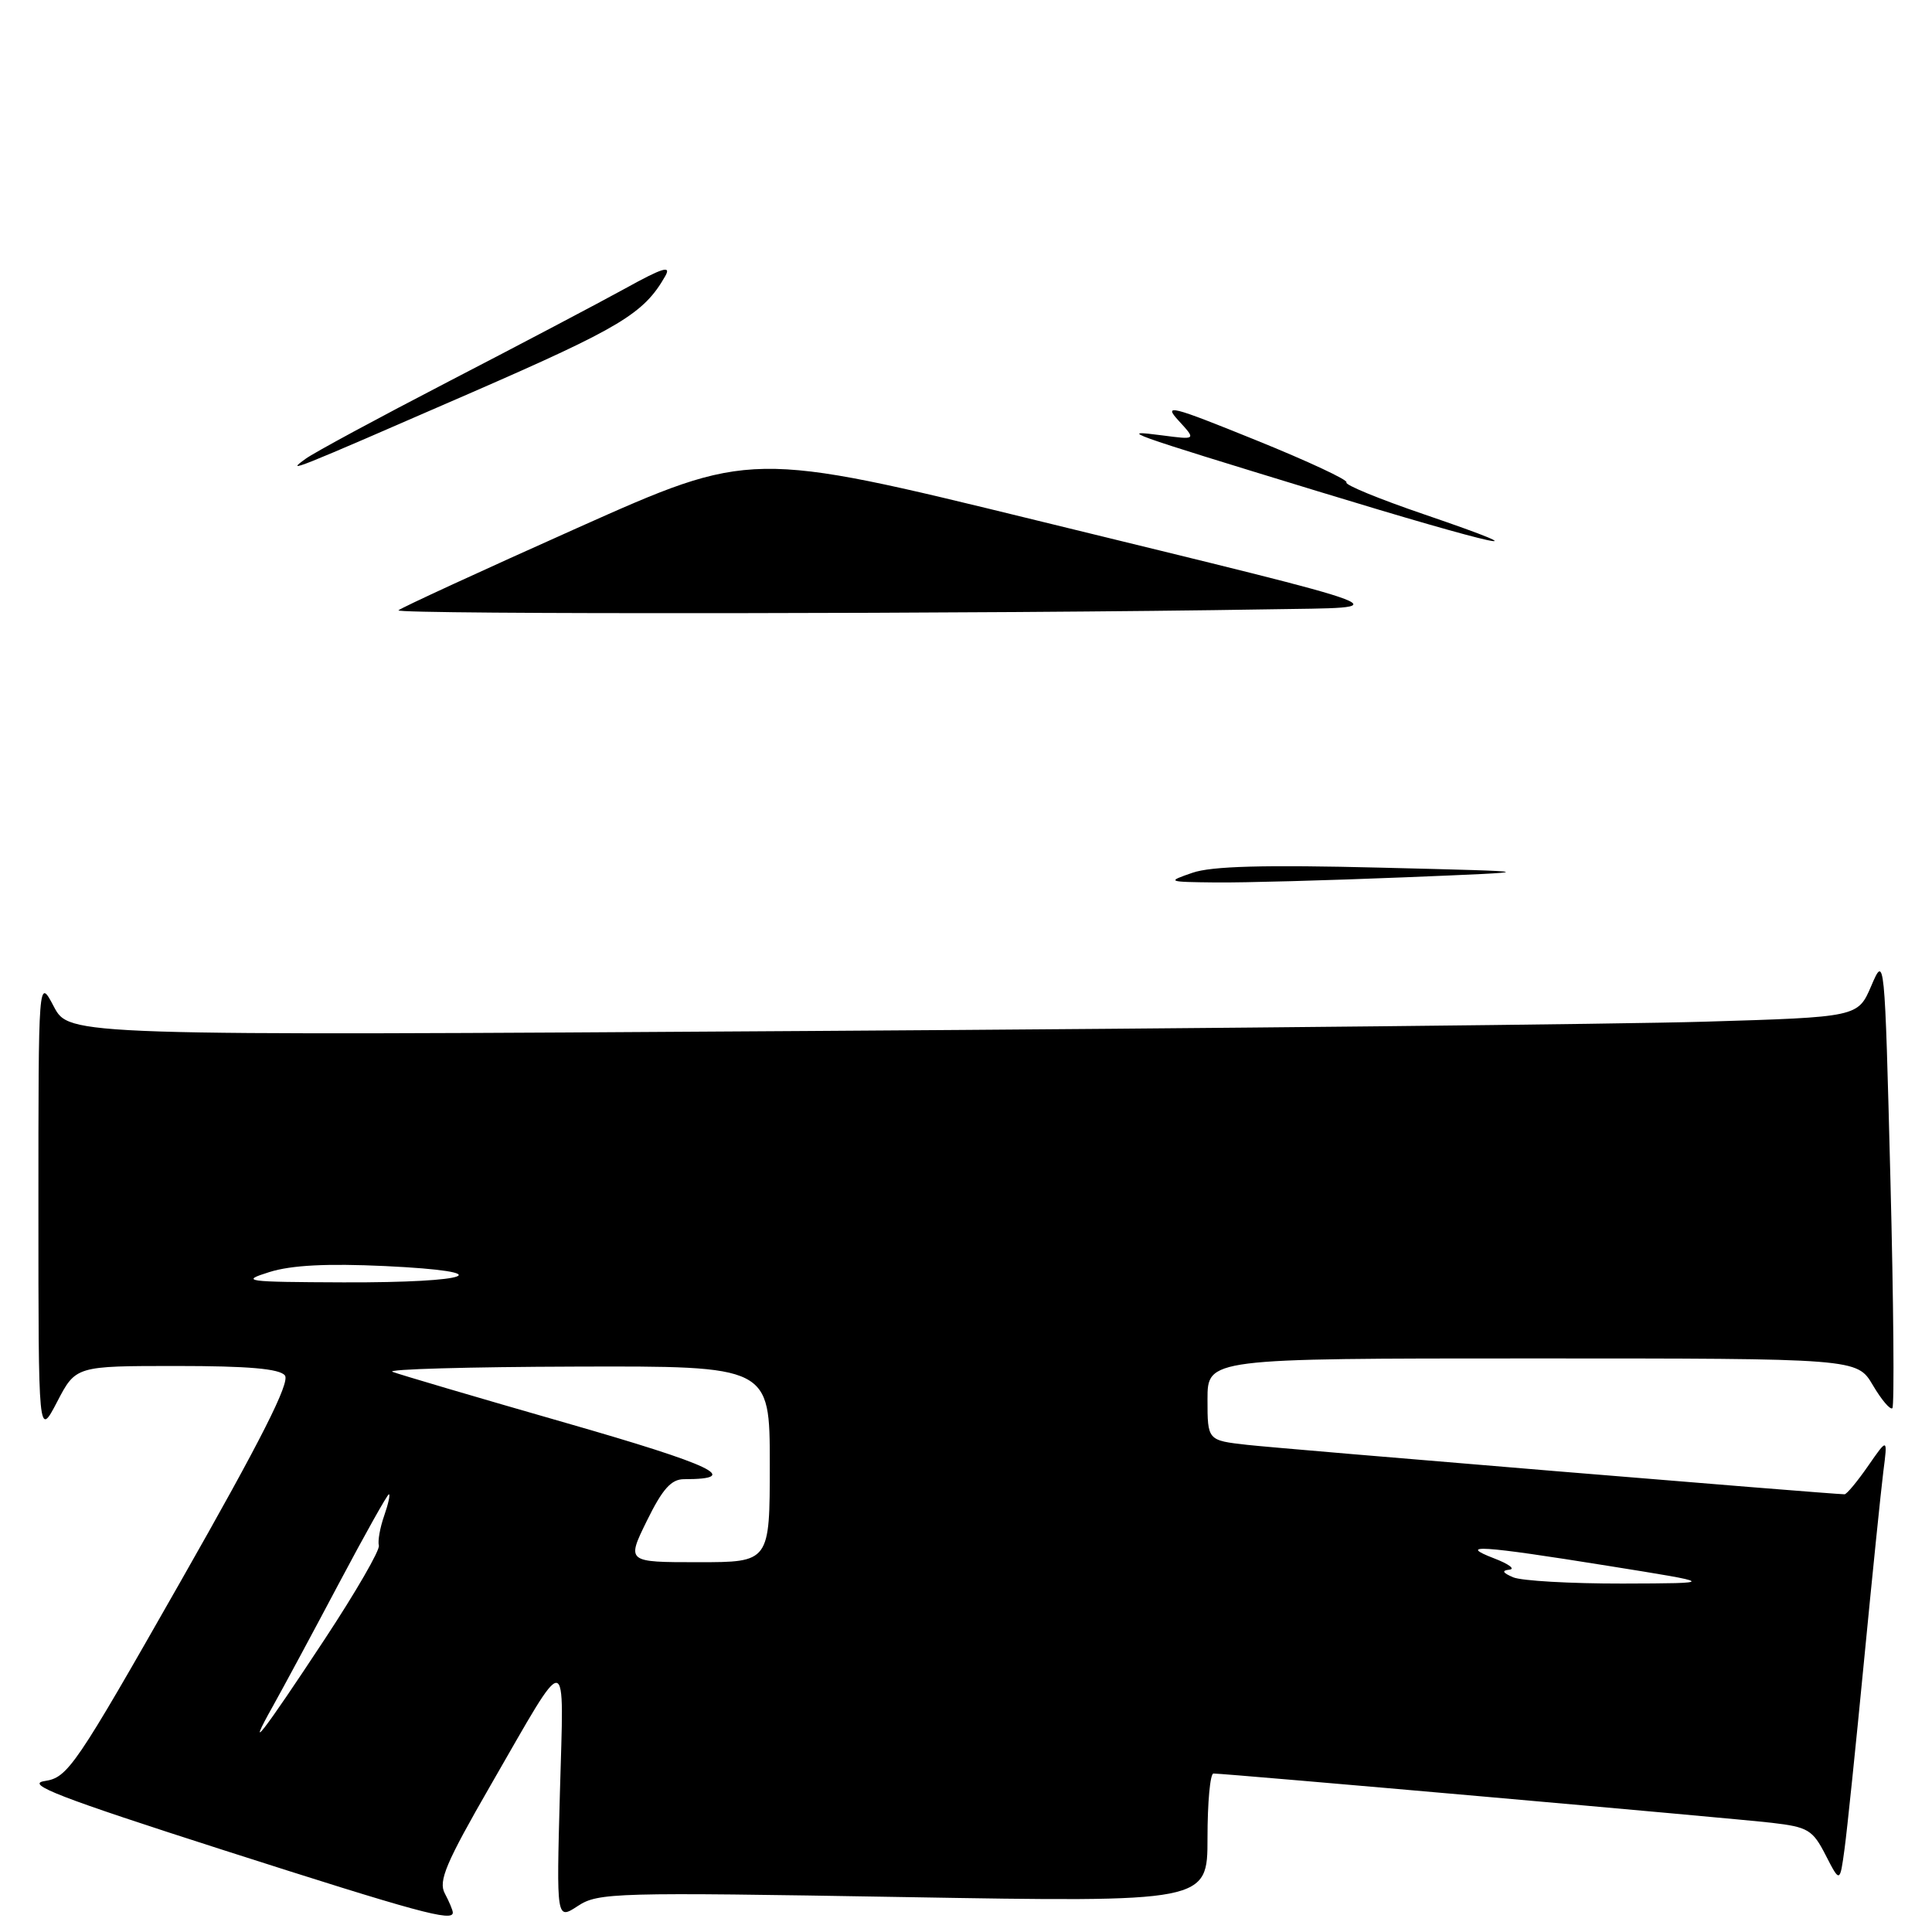 <?xml version="1.0" encoding="UTF-8" standalone="no"?>
<!DOCTYPE svg PUBLIC "-//W3C//DTD SVG 1.1//EN" "http://www.w3.org/Graphics/SVG/1.1/DTD/svg11.dtd" >
<svg xmlns="http://www.w3.org/2000/svg" xmlns:xlink="http://www.w3.org/1999/xlink" version="1.1" viewBox="0 0 256 256">
 <g >
 <path fill="currentColor"
d=" M 60.00 253.43 C 60.00 253.12 59.52 251.98 58.94 250.89 C 58.06 249.25 59.08 246.85 65.00 236.57 C 75.51 218.34 74.72 218.25 74.19 237.58 C 73.73 254.41 73.73 254.41 76.57 252.55 C 79.26 250.78 81.45 250.72 119.70 251.37 C 160.00 252.06 160.00 252.06 160.00 243.53 C 160.00 238.84 160.35 235.00 160.79 235.00 C 162.41 235.00 229.71 240.94 234.76 241.53 C 239.58 242.09 240.19 242.46 241.91 245.82 C 243.80 249.50 243.80 249.50 244.41 245.00 C 244.75 242.53 245.91 231.28 247.00 220.00 C 248.09 208.72 249.24 197.47 249.55 195.00 C 250.13 190.50 250.13 190.50 247.53 194.25 C 246.10 196.31 244.70 198.00 244.41 198.00 C 242.80 198.00 169.62 191.95 165.25 191.45 C 160.00 190.86 160.00 190.86 160.00 185.43 C 160.00 180.00 160.00 180.00 203.03 180.00 C 246.07 180.00 246.07 180.00 248.16 183.54 C 249.31 185.49 250.47 186.86 250.75 186.59 C 251.02 186.31 250.91 172.68 250.49 156.29 C 249.73 126.56 249.72 126.51 247.95 130.64 C 246.18 134.77 246.18 134.77 225.84 135.38 C 214.65 135.71 161.33 136.27 107.34 136.61 C 9.17 137.24 9.17 137.24 7.13 133.37 C 5.09 129.50 5.09 129.50 5.09 160.00 C 5.09 190.50 5.09 190.50 7.57 185.75 C 10.04 181.00 10.04 181.00 23.40 181.00 C 32.88 181.00 37.04 181.36 37.75 182.25 C 38.47 183.15 34.59 190.83 23.96 209.50 C 9.93 234.16 9.00 235.53 5.91 236.00 C 3.29 236.40 7.86 238.17 29.58 245.14 C 55.44 253.43 60.00 254.67 60.00 253.43 Z  M 158.00 115.65 C 160.52 114.77 167.50 114.58 183.00 114.97 C 204.50 115.50 204.50 115.50 186.09 116.25 C 175.96 116.66 164.71 116.97 161.09 116.93 C 154.63 116.86 154.57 116.83 158.00 115.65 Z  M 52.80 80.87 C 53.18 80.52 63.85 75.61 76.49 69.96 C 99.48 59.69 99.48 59.69 137.26 68.93 C 187.75 81.28 185.58 80.45 168.00 80.74 C 131.98 81.35 52.17 81.44 52.80 80.87 Z  M 174.50 65.06 C 148.98 57.26 148.00 56.91 154.00 57.69 C 158.50 58.28 158.50 58.28 156.19 55.76 C 154.10 53.49 155.08 53.73 166.41 58.32 C 173.31 61.11 178.70 63.63 178.41 63.92 C 178.12 64.22 182.74 66.12 188.69 68.15 C 205.78 73.99 198.54 72.41 174.50 65.06 Z  M 40.50 60.79 C 41.60 59.98 50.15 55.37 59.50 50.52 C 68.85 45.68 79.36 40.14 82.87 38.21 C 87.82 35.47 88.99 35.12 88.14 36.60 C 85.31 41.56 82.20 43.42 62.50 52.01 C 38.34 62.53 37.82 62.74 40.50 60.79 Z  M 36.20 226.00 C 37.58 223.53 41.52 216.21 44.94 209.75 C 48.37 203.29 51.33 198.00 51.53 198.00 C 51.73 198.00 51.45 199.29 50.90 200.86 C 50.35 202.43 50.04 204.20 50.20 204.79 C 50.37 205.38 47.14 210.96 43.04 217.18 C 34.79 229.71 32.36 232.84 36.20 226.00 Z  M 200.50 209.00 C 199.10 208.40 198.95 208.10 200.00 207.99 C 200.82 207.91 199.93 207.24 198.00 206.50 C 192.98 204.57 196.24 204.78 213.00 207.47 C 227.50 209.79 227.50 209.79 215.00 209.83 C 208.12 209.84 201.60 209.47 200.50 209.00 Z  M 85.72 201.50 C 87.78 197.31 88.94 196.00 90.63 196.00 C 98.42 196.00 94.53 194.15 74.91 188.52 C 63.13 185.14 52.83 182.10 52.00 181.77 C 51.17 181.43 62.09 181.12 76.25 181.08 C 102.00 181.00 102.00 181.00 102.00 194.00 C 102.00 207.00 102.00 207.00 92.51 207.00 C 83.02 207.00 83.02 207.00 85.72 201.50 Z  M 35.71 168.55 C 38.63 167.64 43.30 167.40 51.03 167.76 C 66.53 168.50 62.73 169.98 45.50 169.92 C 32.43 169.87 31.78 169.78 35.71 168.55 Z "/>
</g>
</svg>